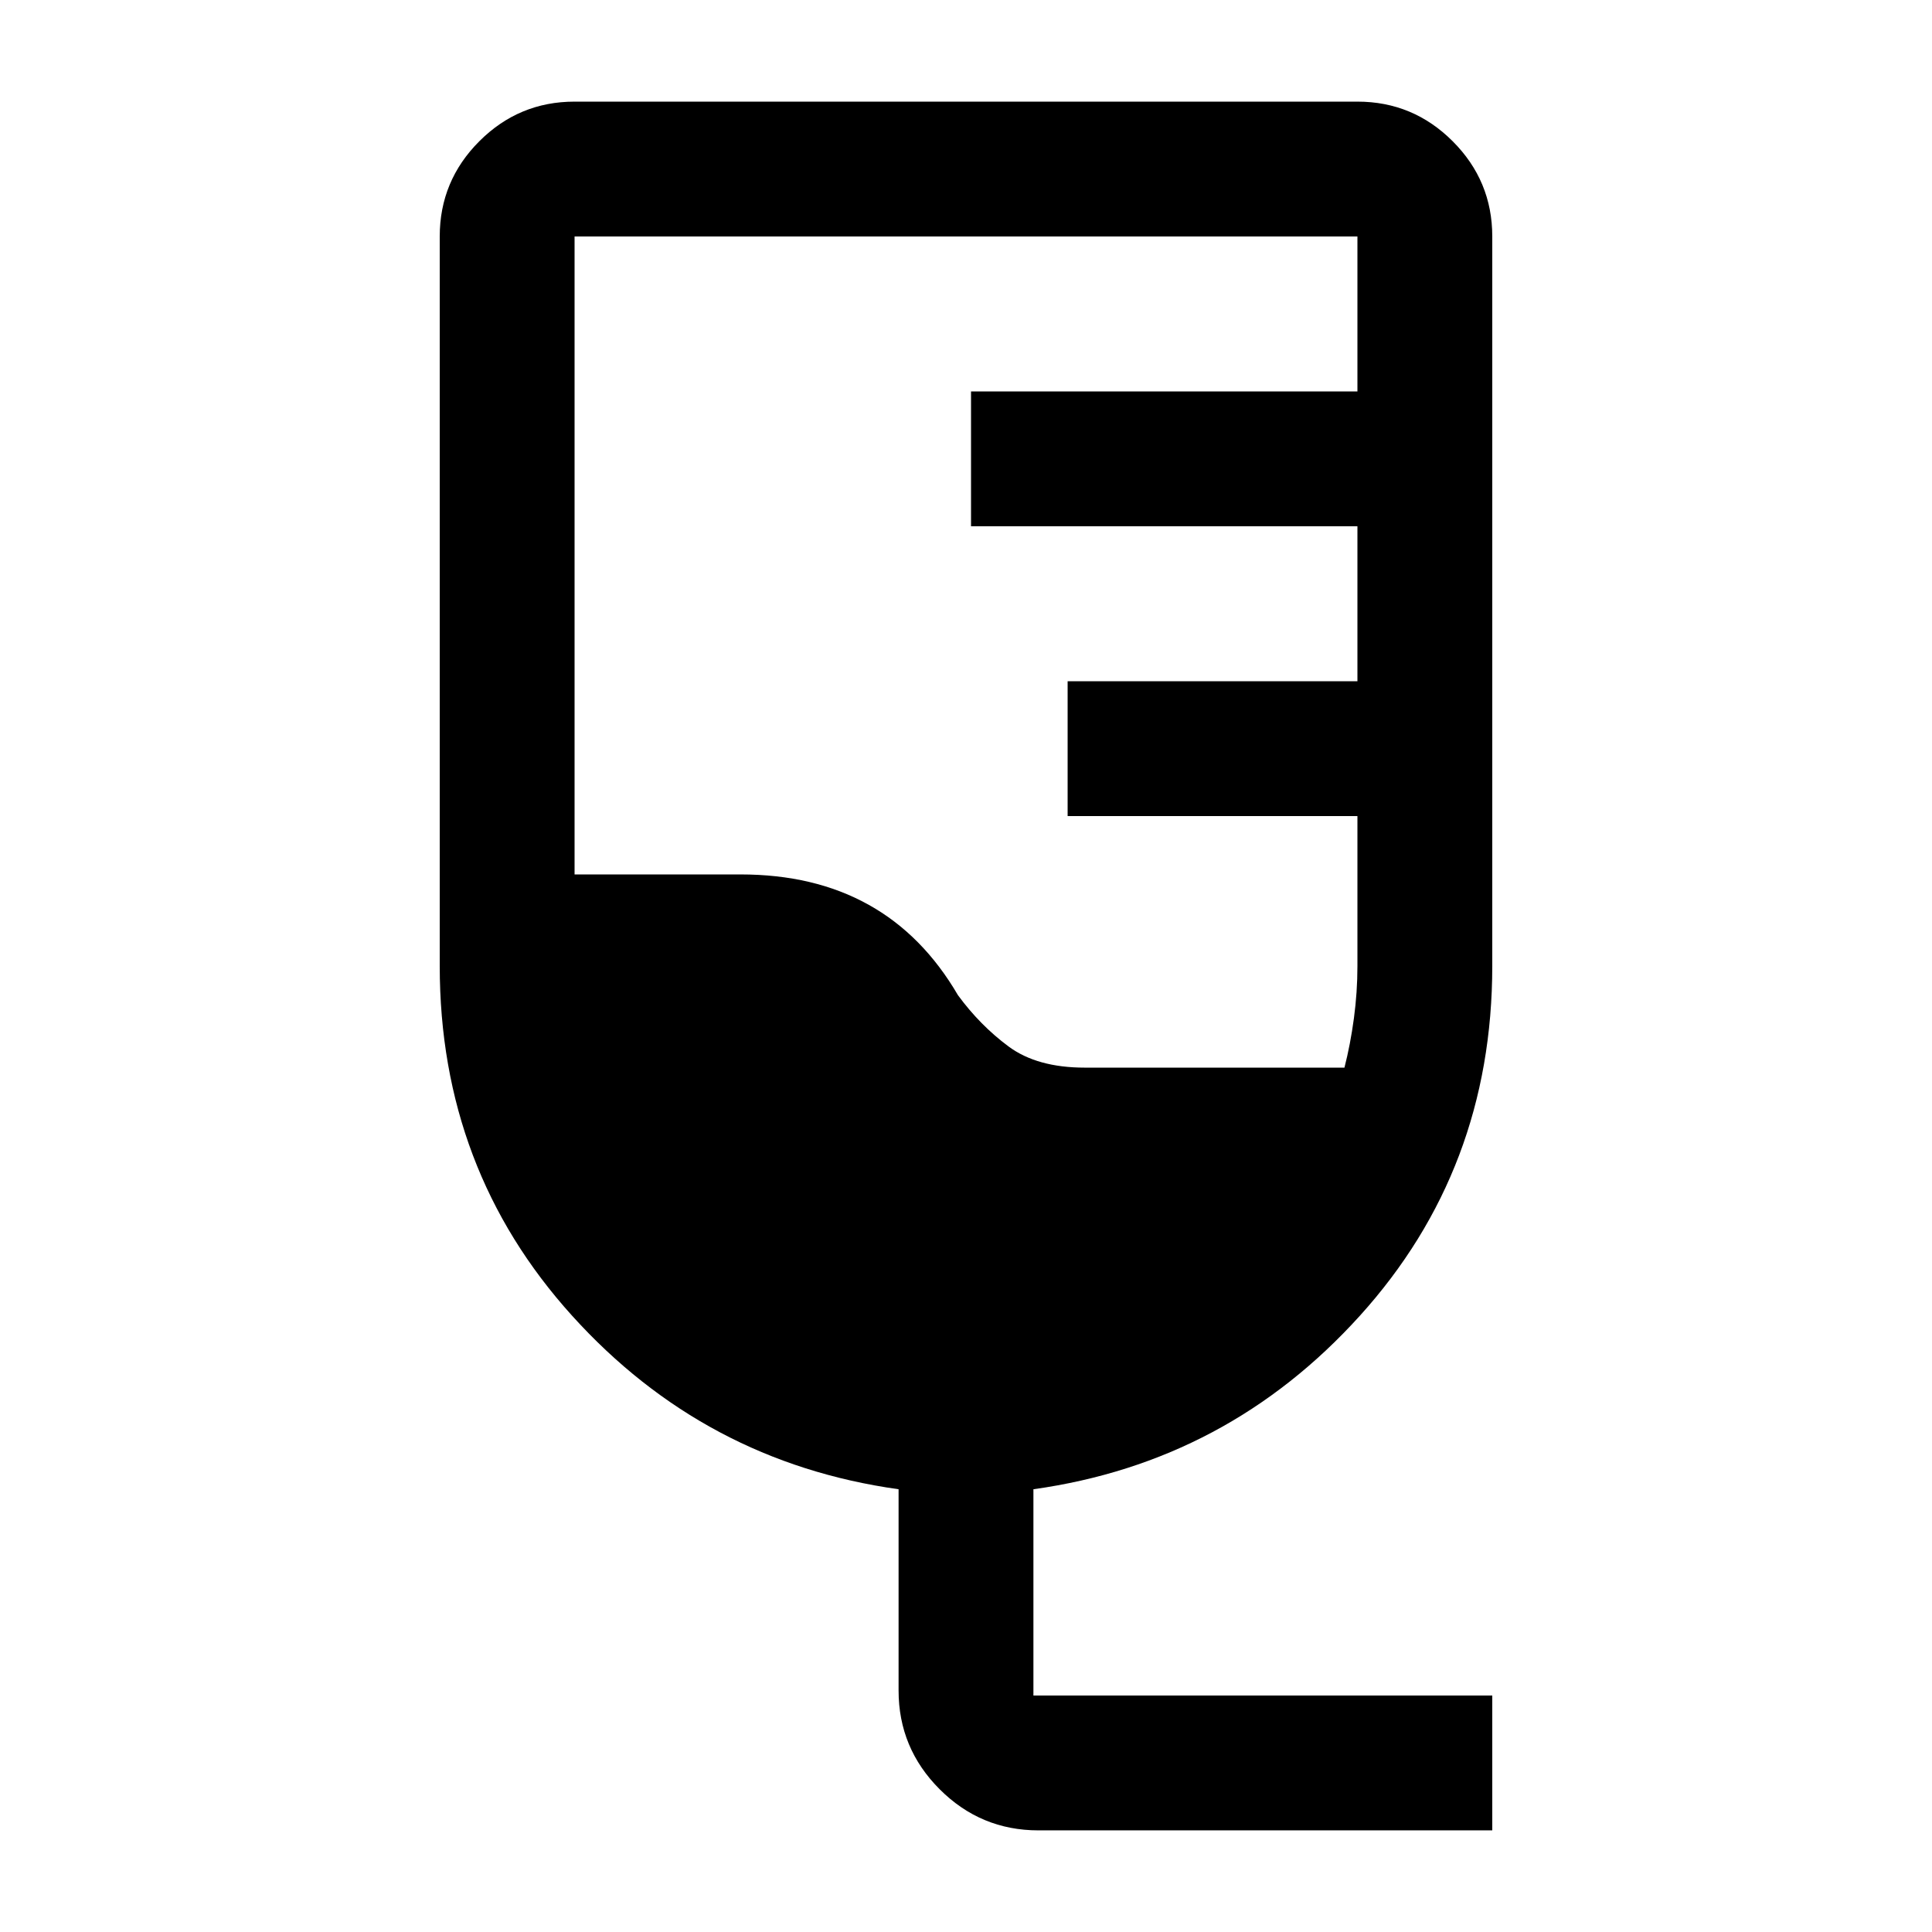<svg xmlns="http://www.w3.org/2000/svg" height="20" viewBox="0 -960 960 960" width="20"><path d="M516-50.5q-28.67 0-49.08-20.42Q446.5-91.33 446.5-120v-100q-96.5-13.5-162.25-86.25T218.5-480v-362.5q0-27.64 19.68-47.32t47.32-19.68h389q27.64 0 47.32 19.68t19.68 47.32V-480q0 101-65.75 173.75T513.5-220v102.5h228v67H516Zm23-379h129.05q2.95-11.5 4.7-24.5t1.75-26v-74.5h-144v-67h144v-77h-192v-67h192v-77h-389v317H368q36.5 0 63.5 15t44.5 45q11 15 25.17 25.5 14.18 10.5 37.83 10.5Z"/></svg>
